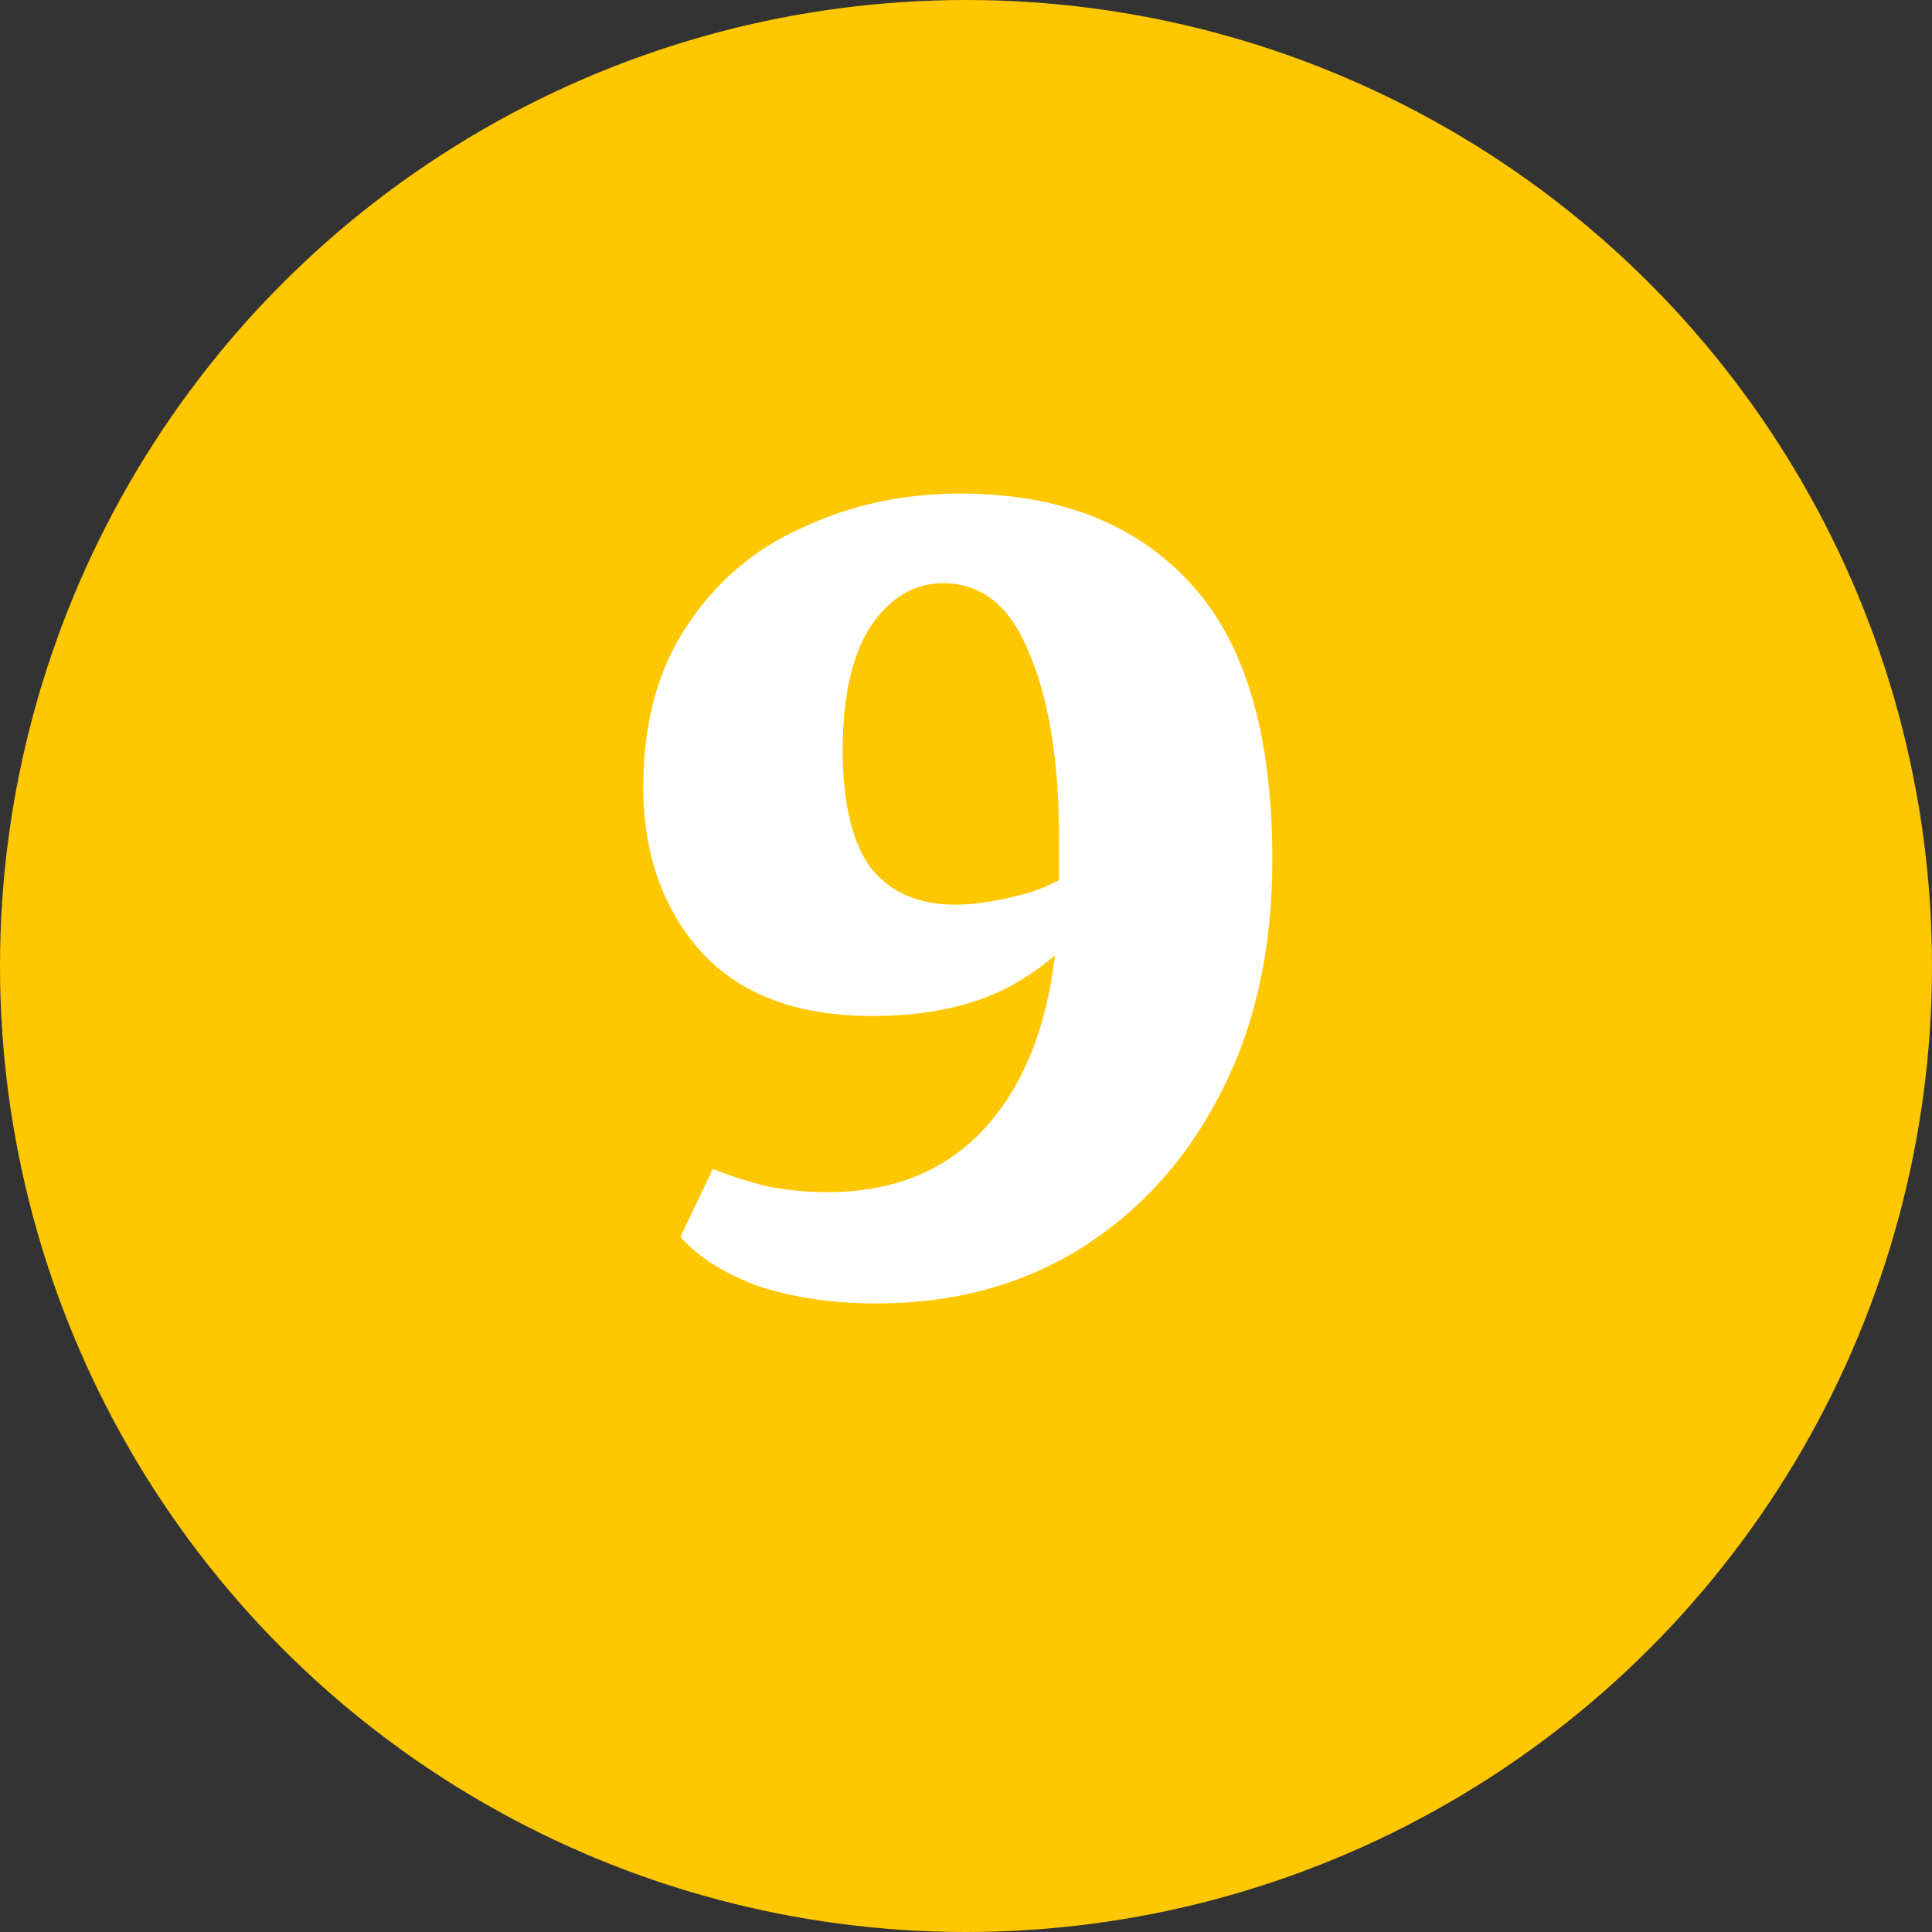 <svg width="30" height="30" viewBox="0 0 30 30" fill="none" xmlns="http://www.w3.org/2000/svg">
<rect x="0" y="0" width="30" height="30" fill="#333333" stroke="none"/>
<circle cx="15" cy="15" r="15" fill="#FFC700"/>
<path d="M14.909 7.664C16.429 7.664 17.613 8.12 18.461 9.032C19.325 9.944 19.757 11.384 19.757 13.352C19.757 14.744 19.485 15.96 18.941 17C18.413 18.024 17.685 18.824 16.757 19.4C15.845 19.96 14.797 20.24 13.613 20.24C12.941 20.24 12.333 20.152 11.789 19.976C11.261 19.784 10.853 19.528 10.565 19.208L11.069 18.152C11.309 18.248 11.581 18.336 11.885 18.416C12.205 18.48 12.525 18.512 12.845 18.512C13.981 18.512 14.861 18.104 15.485 17.288C16.125 16.456 16.445 15.264 16.445 13.712V13.04C16.445 11.84 16.293 10.88 15.989 10.16C15.701 9.424 15.253 9.056 14.645 9.056C14.197 9.056 13.821 9.28 13.517 9.728C13.229 10.176 13.085 10.816 13.085 11.648C13.085 12.464 13.229 13.072 13.517 13.472C13.821 13.856 14.261 14.048 14.837 14.048C15.109 14.048 15.437 14 15.821 13.904C16.205 13.808 16.533 13.648 16.805 13.424L16.901 14.216C16.661 14.632 16.253 15 15.677 15.32C15.101 15.624 14.389 15.776 13.541 15.776C12.373 15.776 11.485 15.44 10.877 14.768C10.285 14.096 9.989 13.248 9.989 12.224C9.989 11.232 10.213 10.4 10.661 9.728C11.109 9.04 11.709 8.528 12.461 8.192C13.213 7.84 14.029 7.664 14.909 7.664Z" fill="white"/>
</svg>
